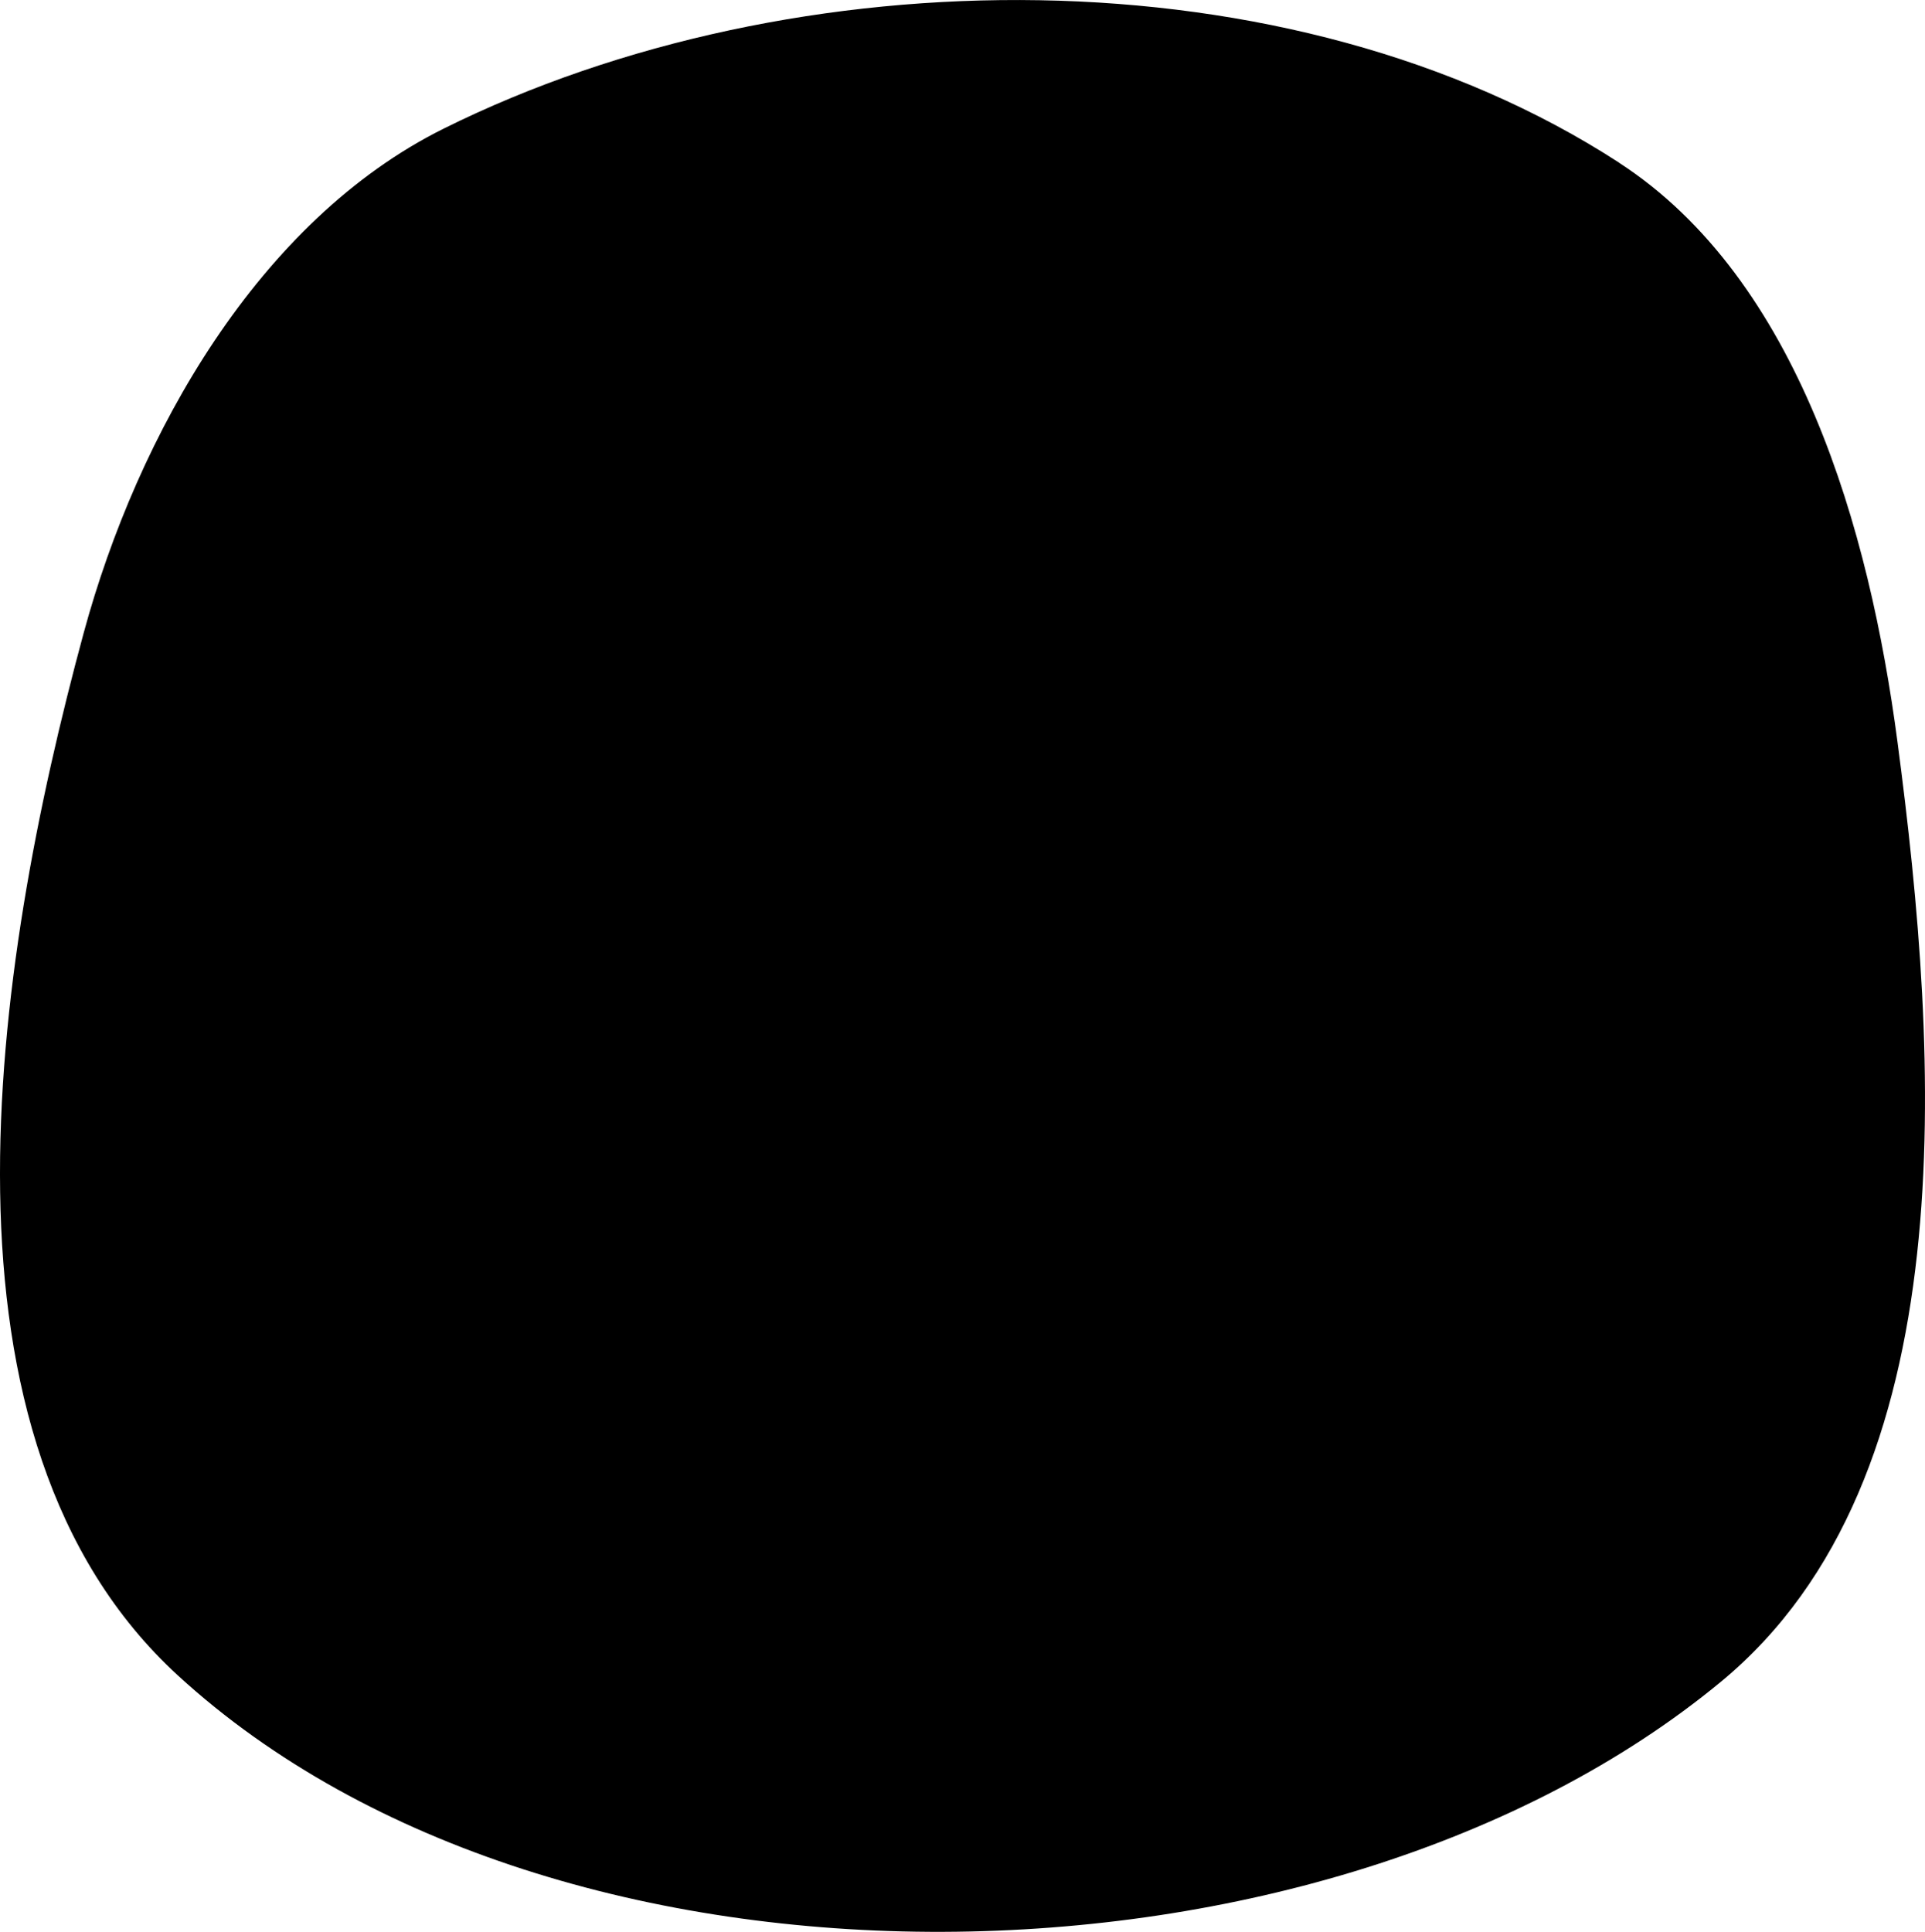 <svg width="59.001" height="59.209" preserveAspectRatio="none" viewBox="0 0 15.611 15.666" xmlns="http://www.w3.org/2000/svg"><path d="M13.13 1.319c-2.666-1.73-6.684-1.69-9.53-.277-1.5.745-2.483 2.475-2.922 4.093-.74 2.73-1.32 6.54.765 8.452 3.074 2.82 9.299 2.707 12.514.05 1.992-1.646 1.77-5.058 1.431-7.62-.227-1.723-.801-3.752-2.259-4.698Z" fill-rule="evenodd"/></svg>